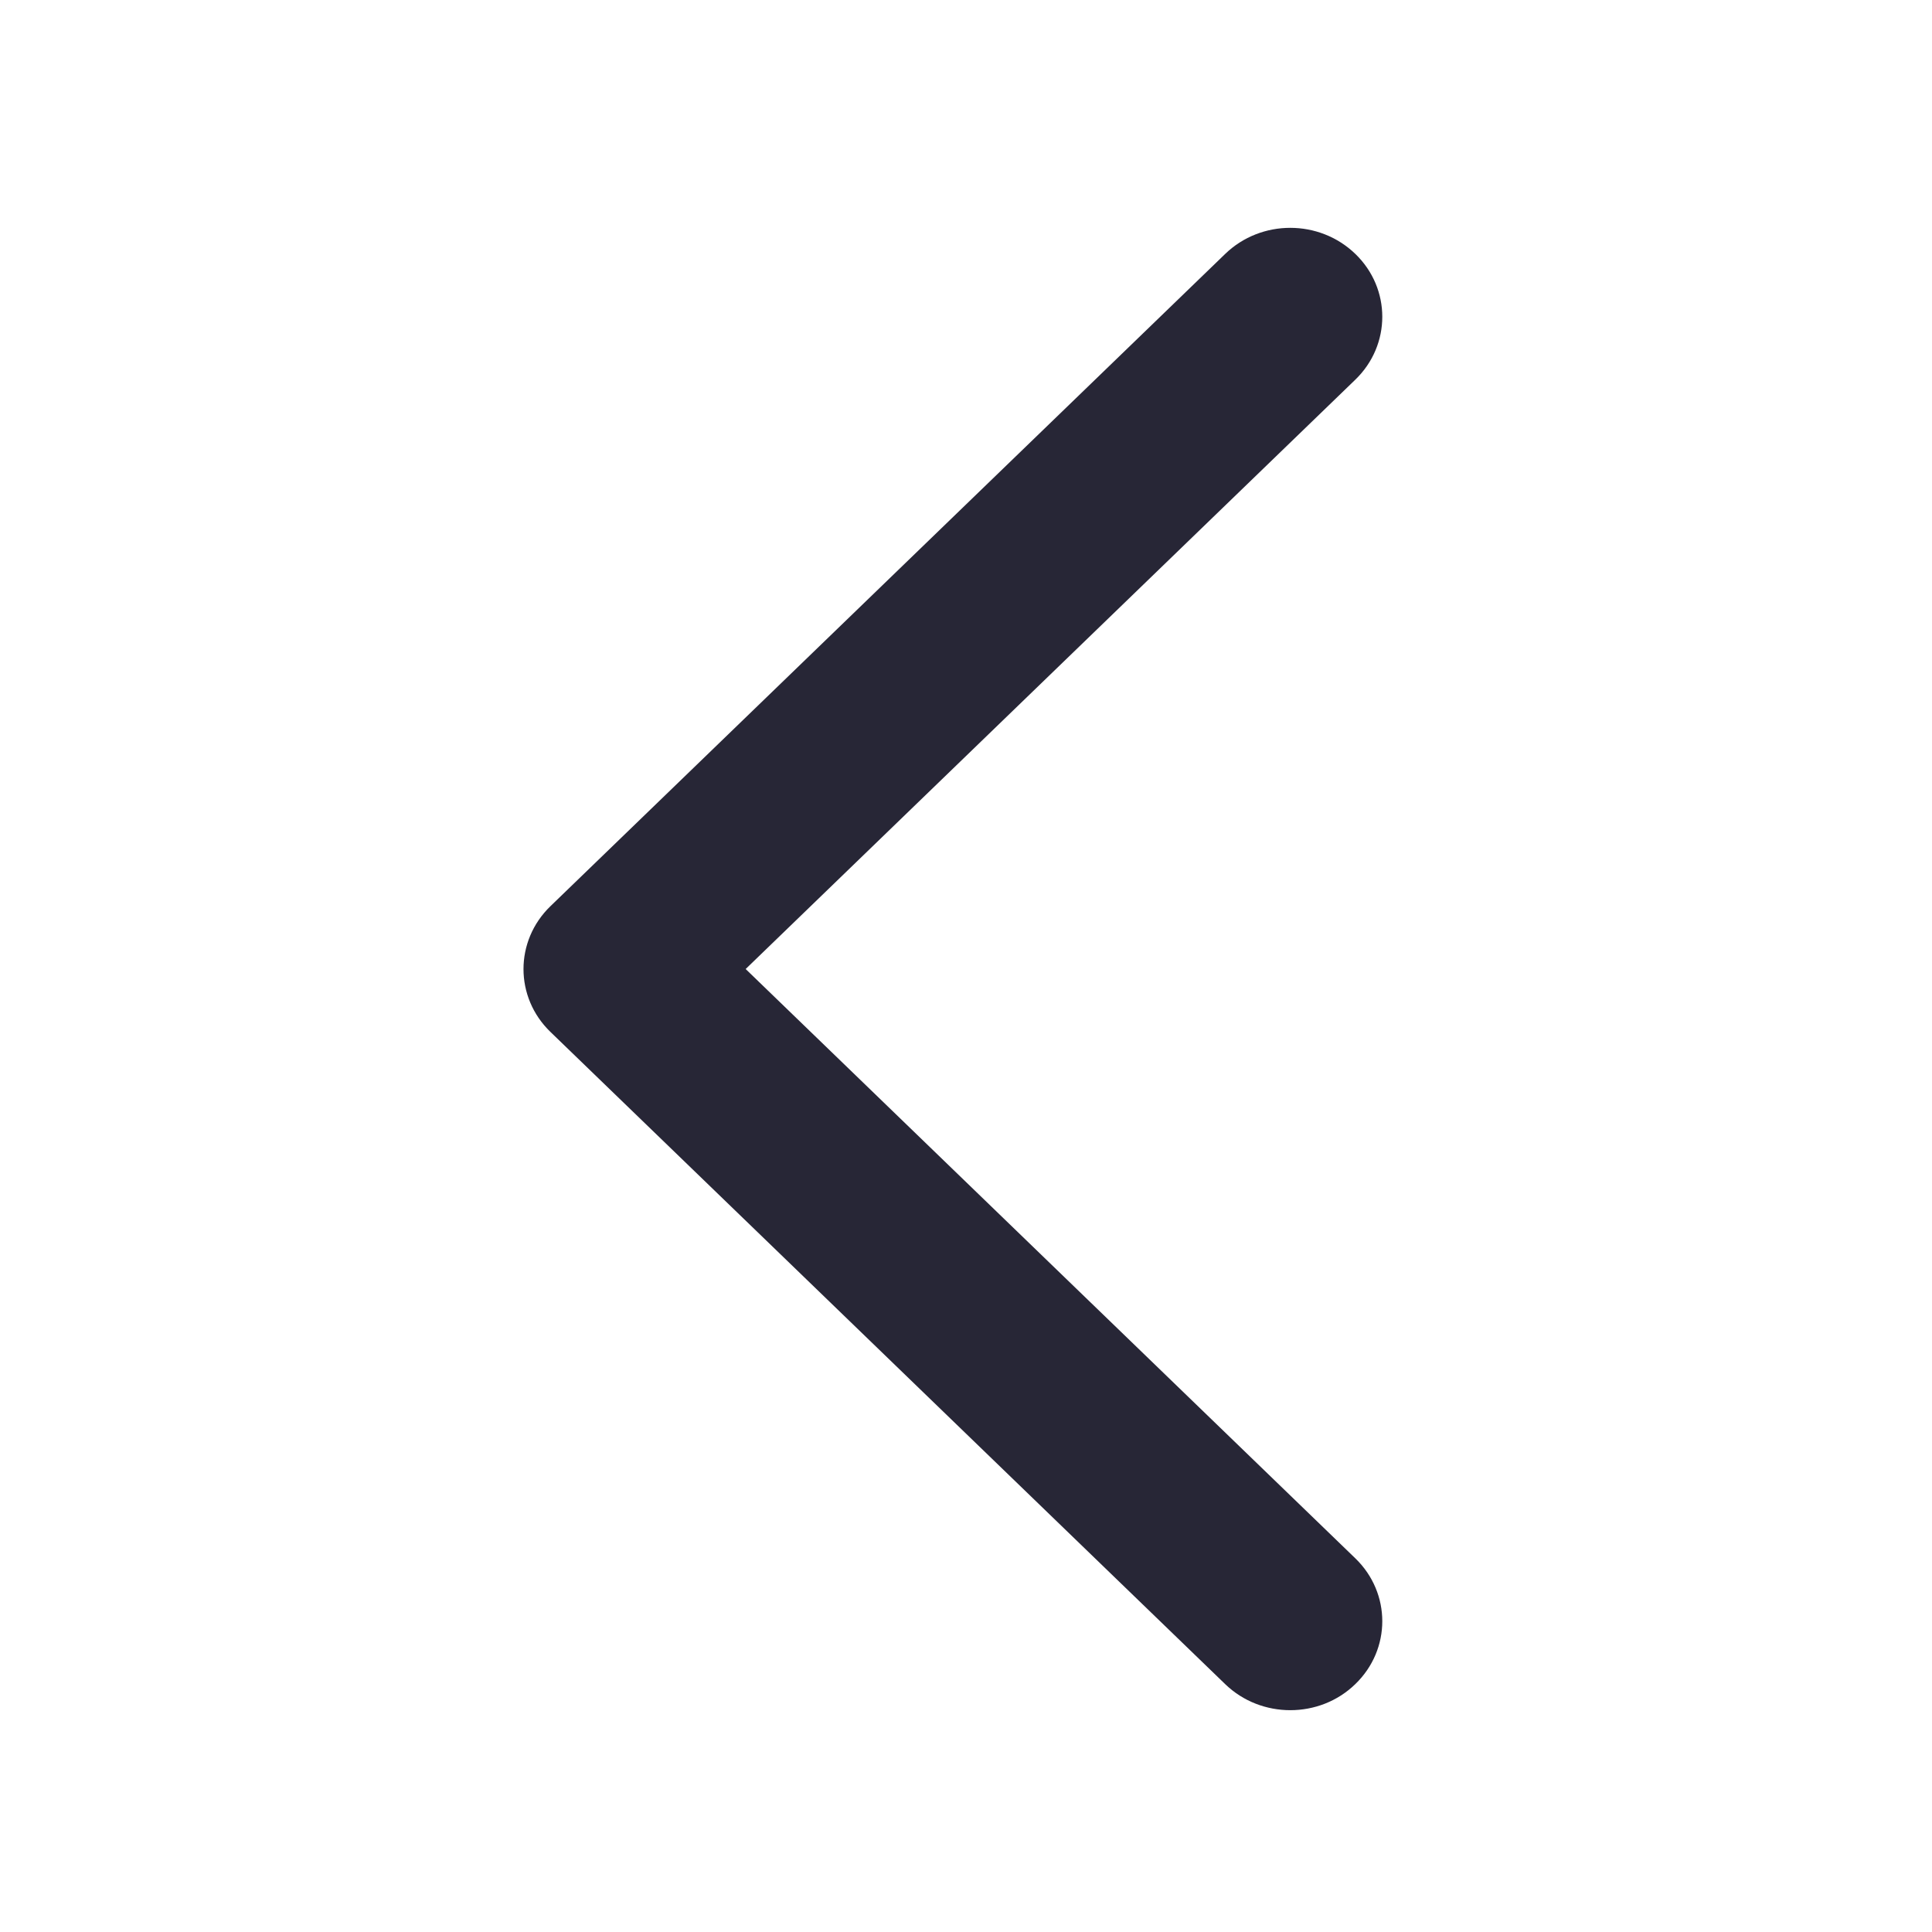 <?xml version="1.0" standalone="no"?><!DOCTYPE svg PUBLIC "-//W3C//DTD SVG 1.1//EN" "http://www.w3.org/Graphics/SVG/1.1/DTD/svg11.dtd"><svg t="1689669349390" class="icon" viewBox="0 0 1024 1024" version="1.1" xmlns="http://www.w3.org/2000/svg" p-id="4239" xmlns:xlink="http://www.w3.org/1999/xlink" width="200" height="200"><path d="M395.215 513.605l323.136-312.373c19.053-18.416 19.053-48.273 0-66.66-19.054-18.416-49.911-18.416-68.965 0L291.752 480.291c-19.053 18.416-19.053 48.273 0 66.66l357.633 345.688c9.526 9.208 22.012 13.796 34.498 13.796 12.485 0 24.972-4.589 34.467-13.829 19.053-18.416 19.053-48.243 0-66.66L395.215 513.605z" fill="#272636" p-id="4240"></path></svg>